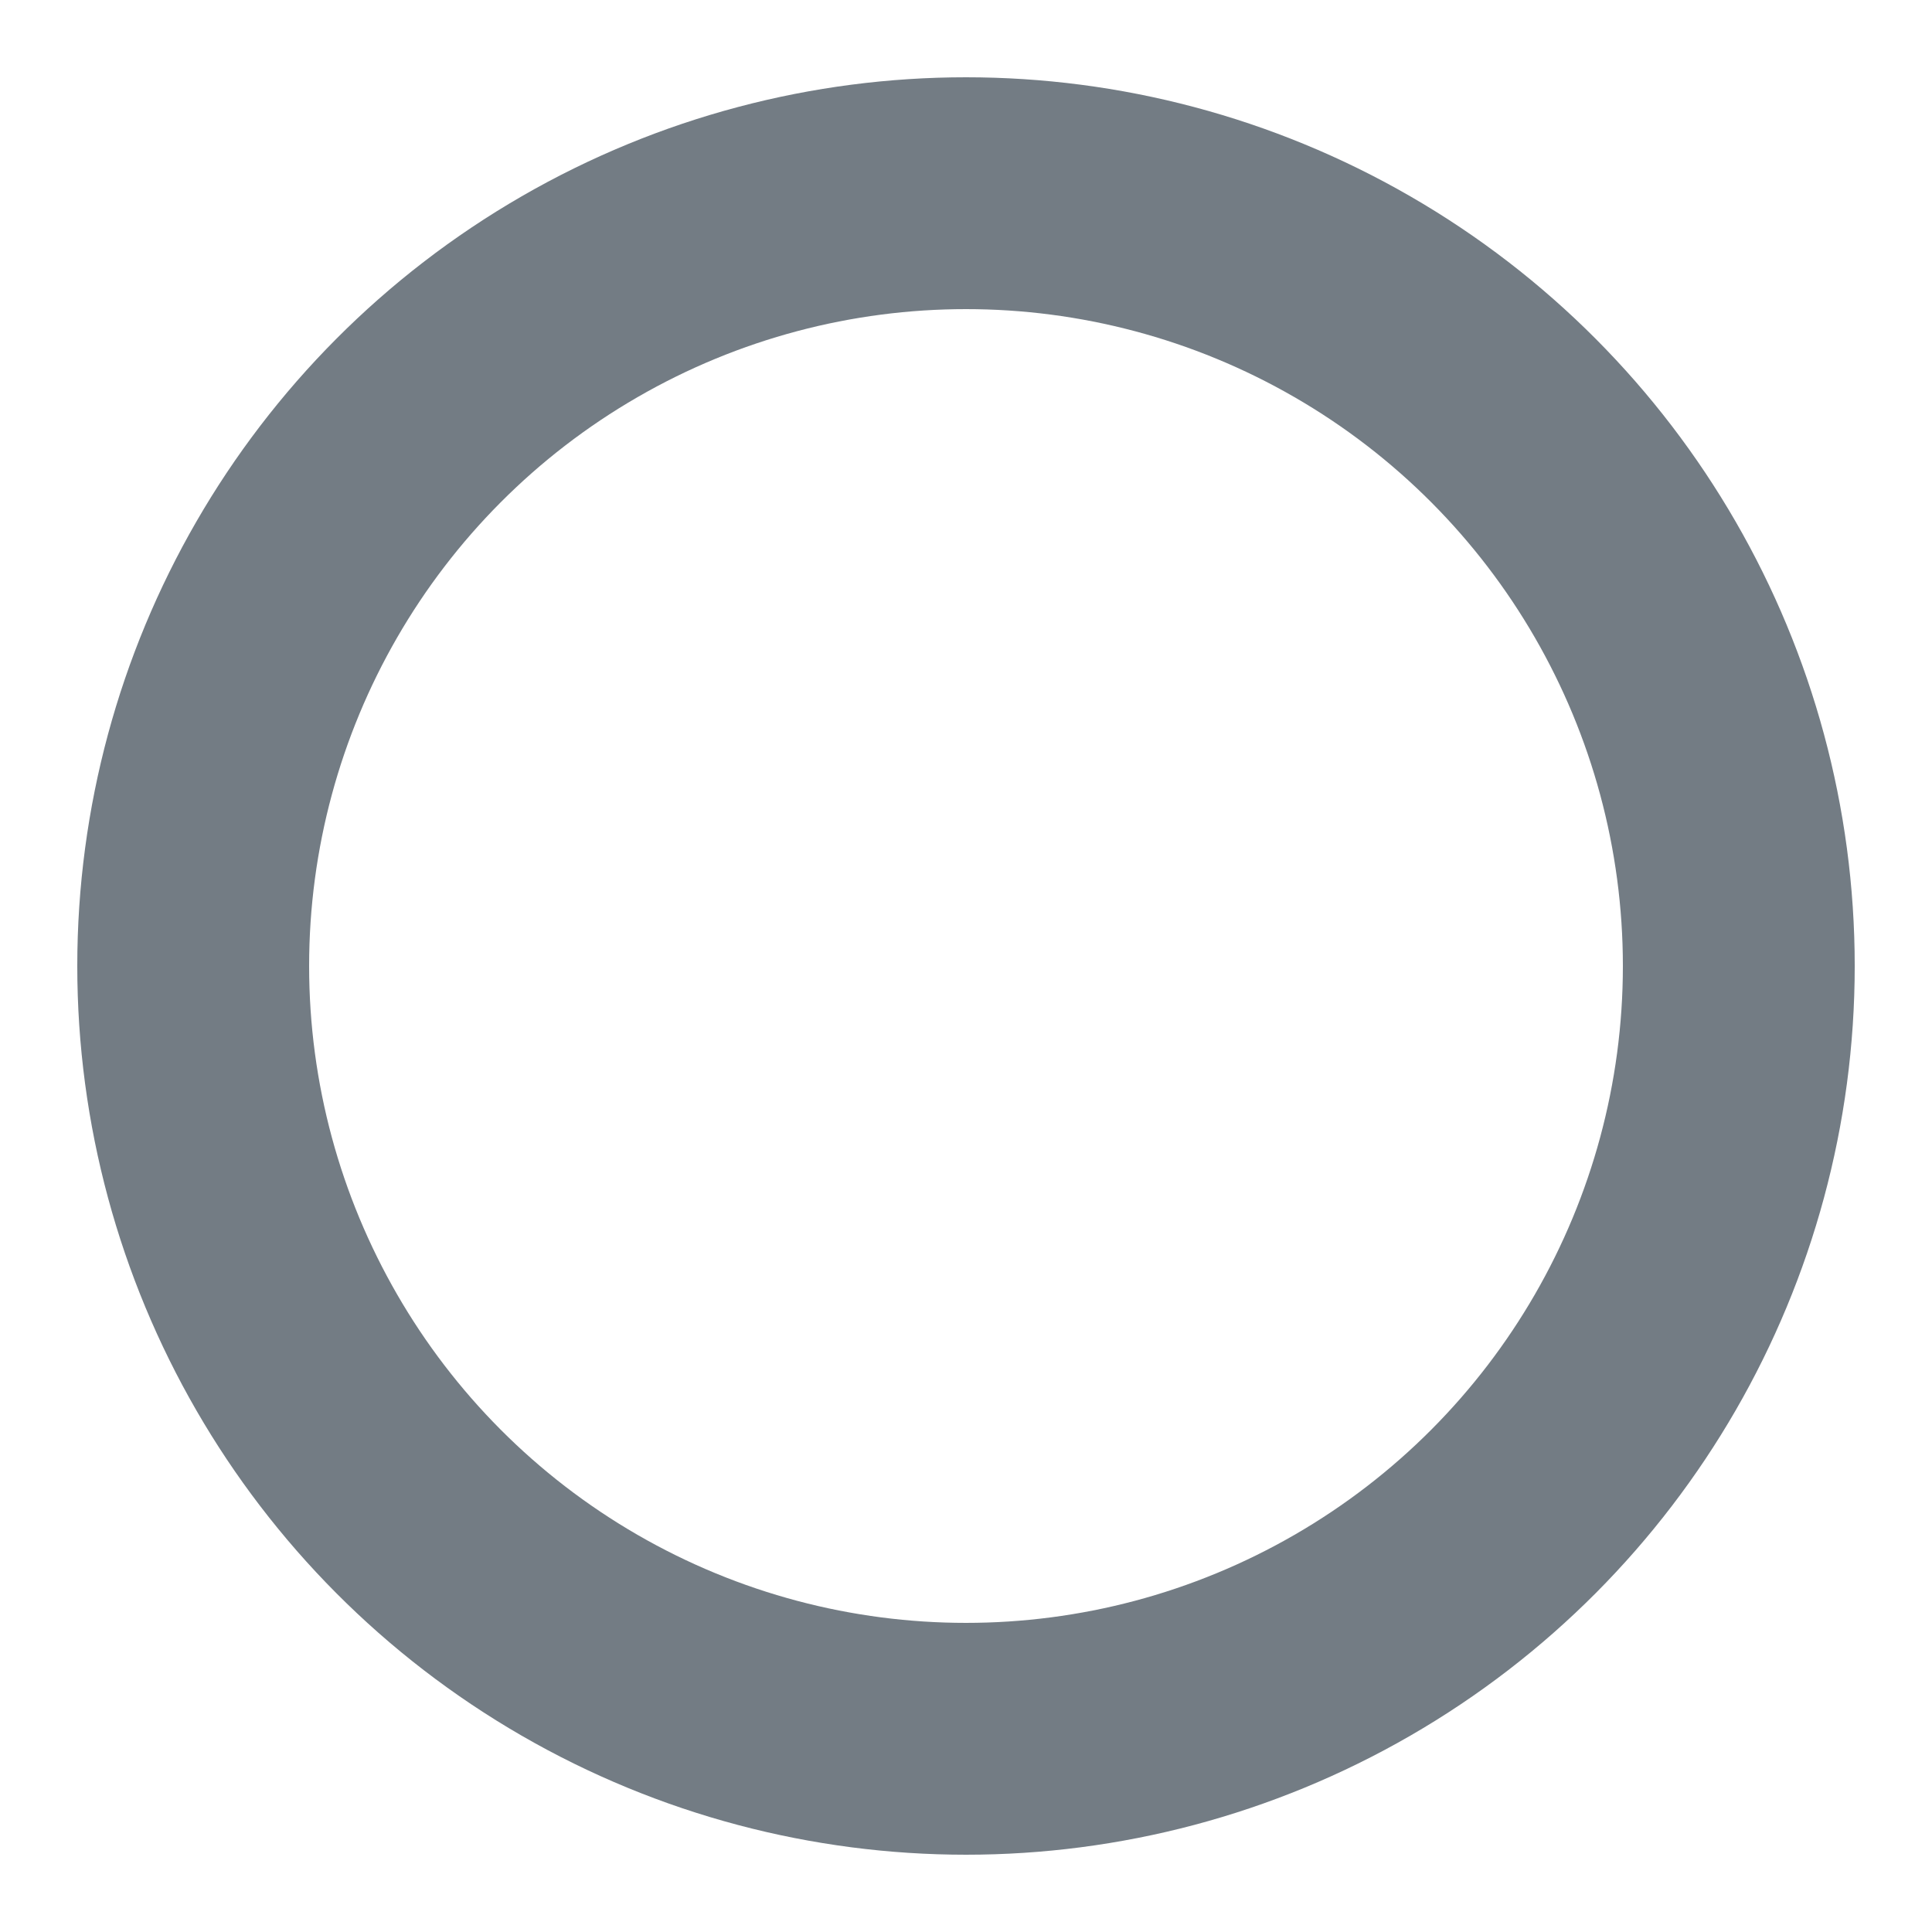 <?xml version="1.0" encoding="utf-8"?><svg width='50px' height='50px' xmlns="http://www.w3.org/2000/svg" viewBox="0 0 100 100" preserveAspectRatio="xMidYMid" class="uil-ring-alt"><rect x="0" y="0" width="100" height="100" fill="none" class="bk"></rect><circle cx="50" cy="50" r="40" stroke="rgba(255,255,255,0)" fill="none" stroke-width="10" stroke-linecap="round"></circle><circle cx="50" cy="50" r="40" stroke="#737c84" fill="none" stroke-width="12" stroke-linecap="round"><animate attributeName="stroke-dashoffset" dur="1.5s" repeatCount="indefinite" from="0" to="502"></animate><animate attributeName="stroke-dasharray" dur="1.5s" repeatCount="indefinite" values="188.25 62.75;1 250;188.25 62.75"></animate></circle></svg>